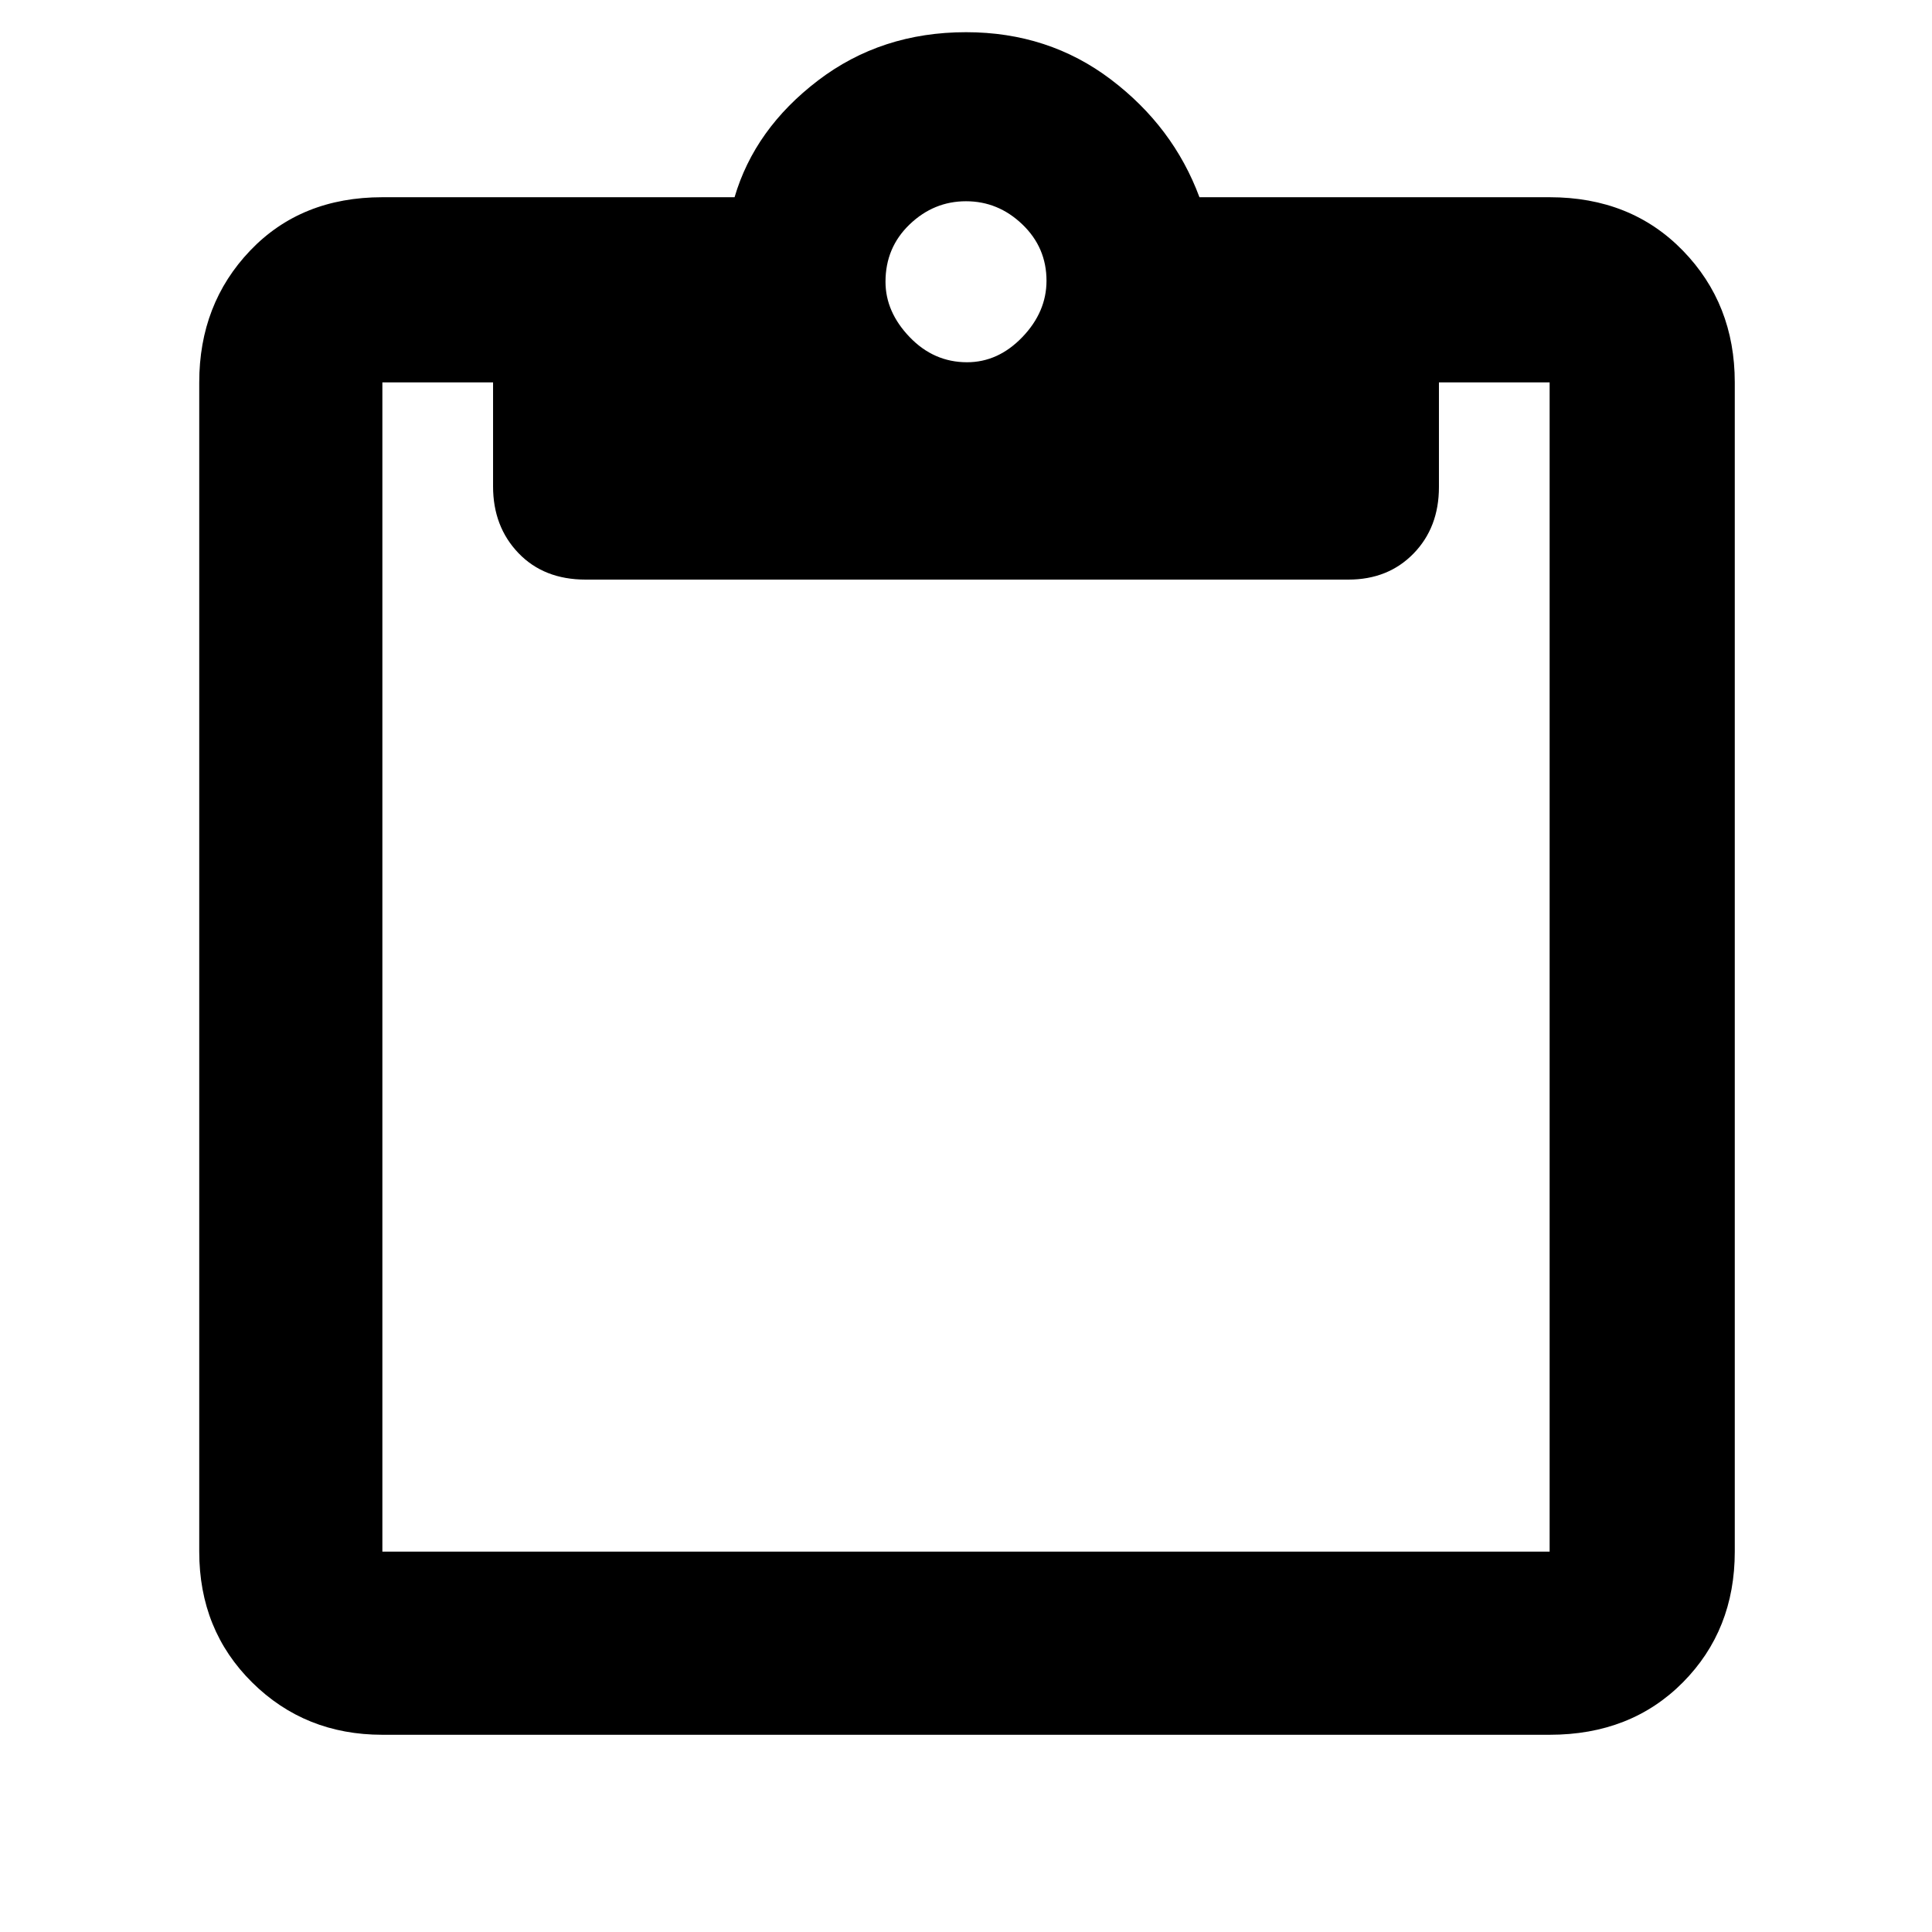 <svg xmlns="http://www.w3.org/2000/svg" height="48" viewBox="0 -960 960 960" width="48"><path d="M190-98q-38.43 0-64.71-26.01Q99-150.02 99-189v-581q0-38.97 25.31-65.49Q149.63-862 190-862h175q10-34 41.46-58t73.57-24Q521-944 552-920.5t44 58.5h174q40.38 0 66.19 26.51Q862-808.97 862-770v581q0 38.98-25.81 64.99Q810.38-98 770-98H190Zm0-91h580v-581h-55v52q0 20.08-12.61 33.04T670-672H291q-20.75 0-33.37-13.16Q245-698.32 245-718.33V-770h-55v581Zm290.5-591q15.5 0 27.5-12.5t12-28q0-16.5-12-28T480-860q-16 0-28 11.5T440-820q0 15 12 27.5t28.5 12.5Z"/></svg>